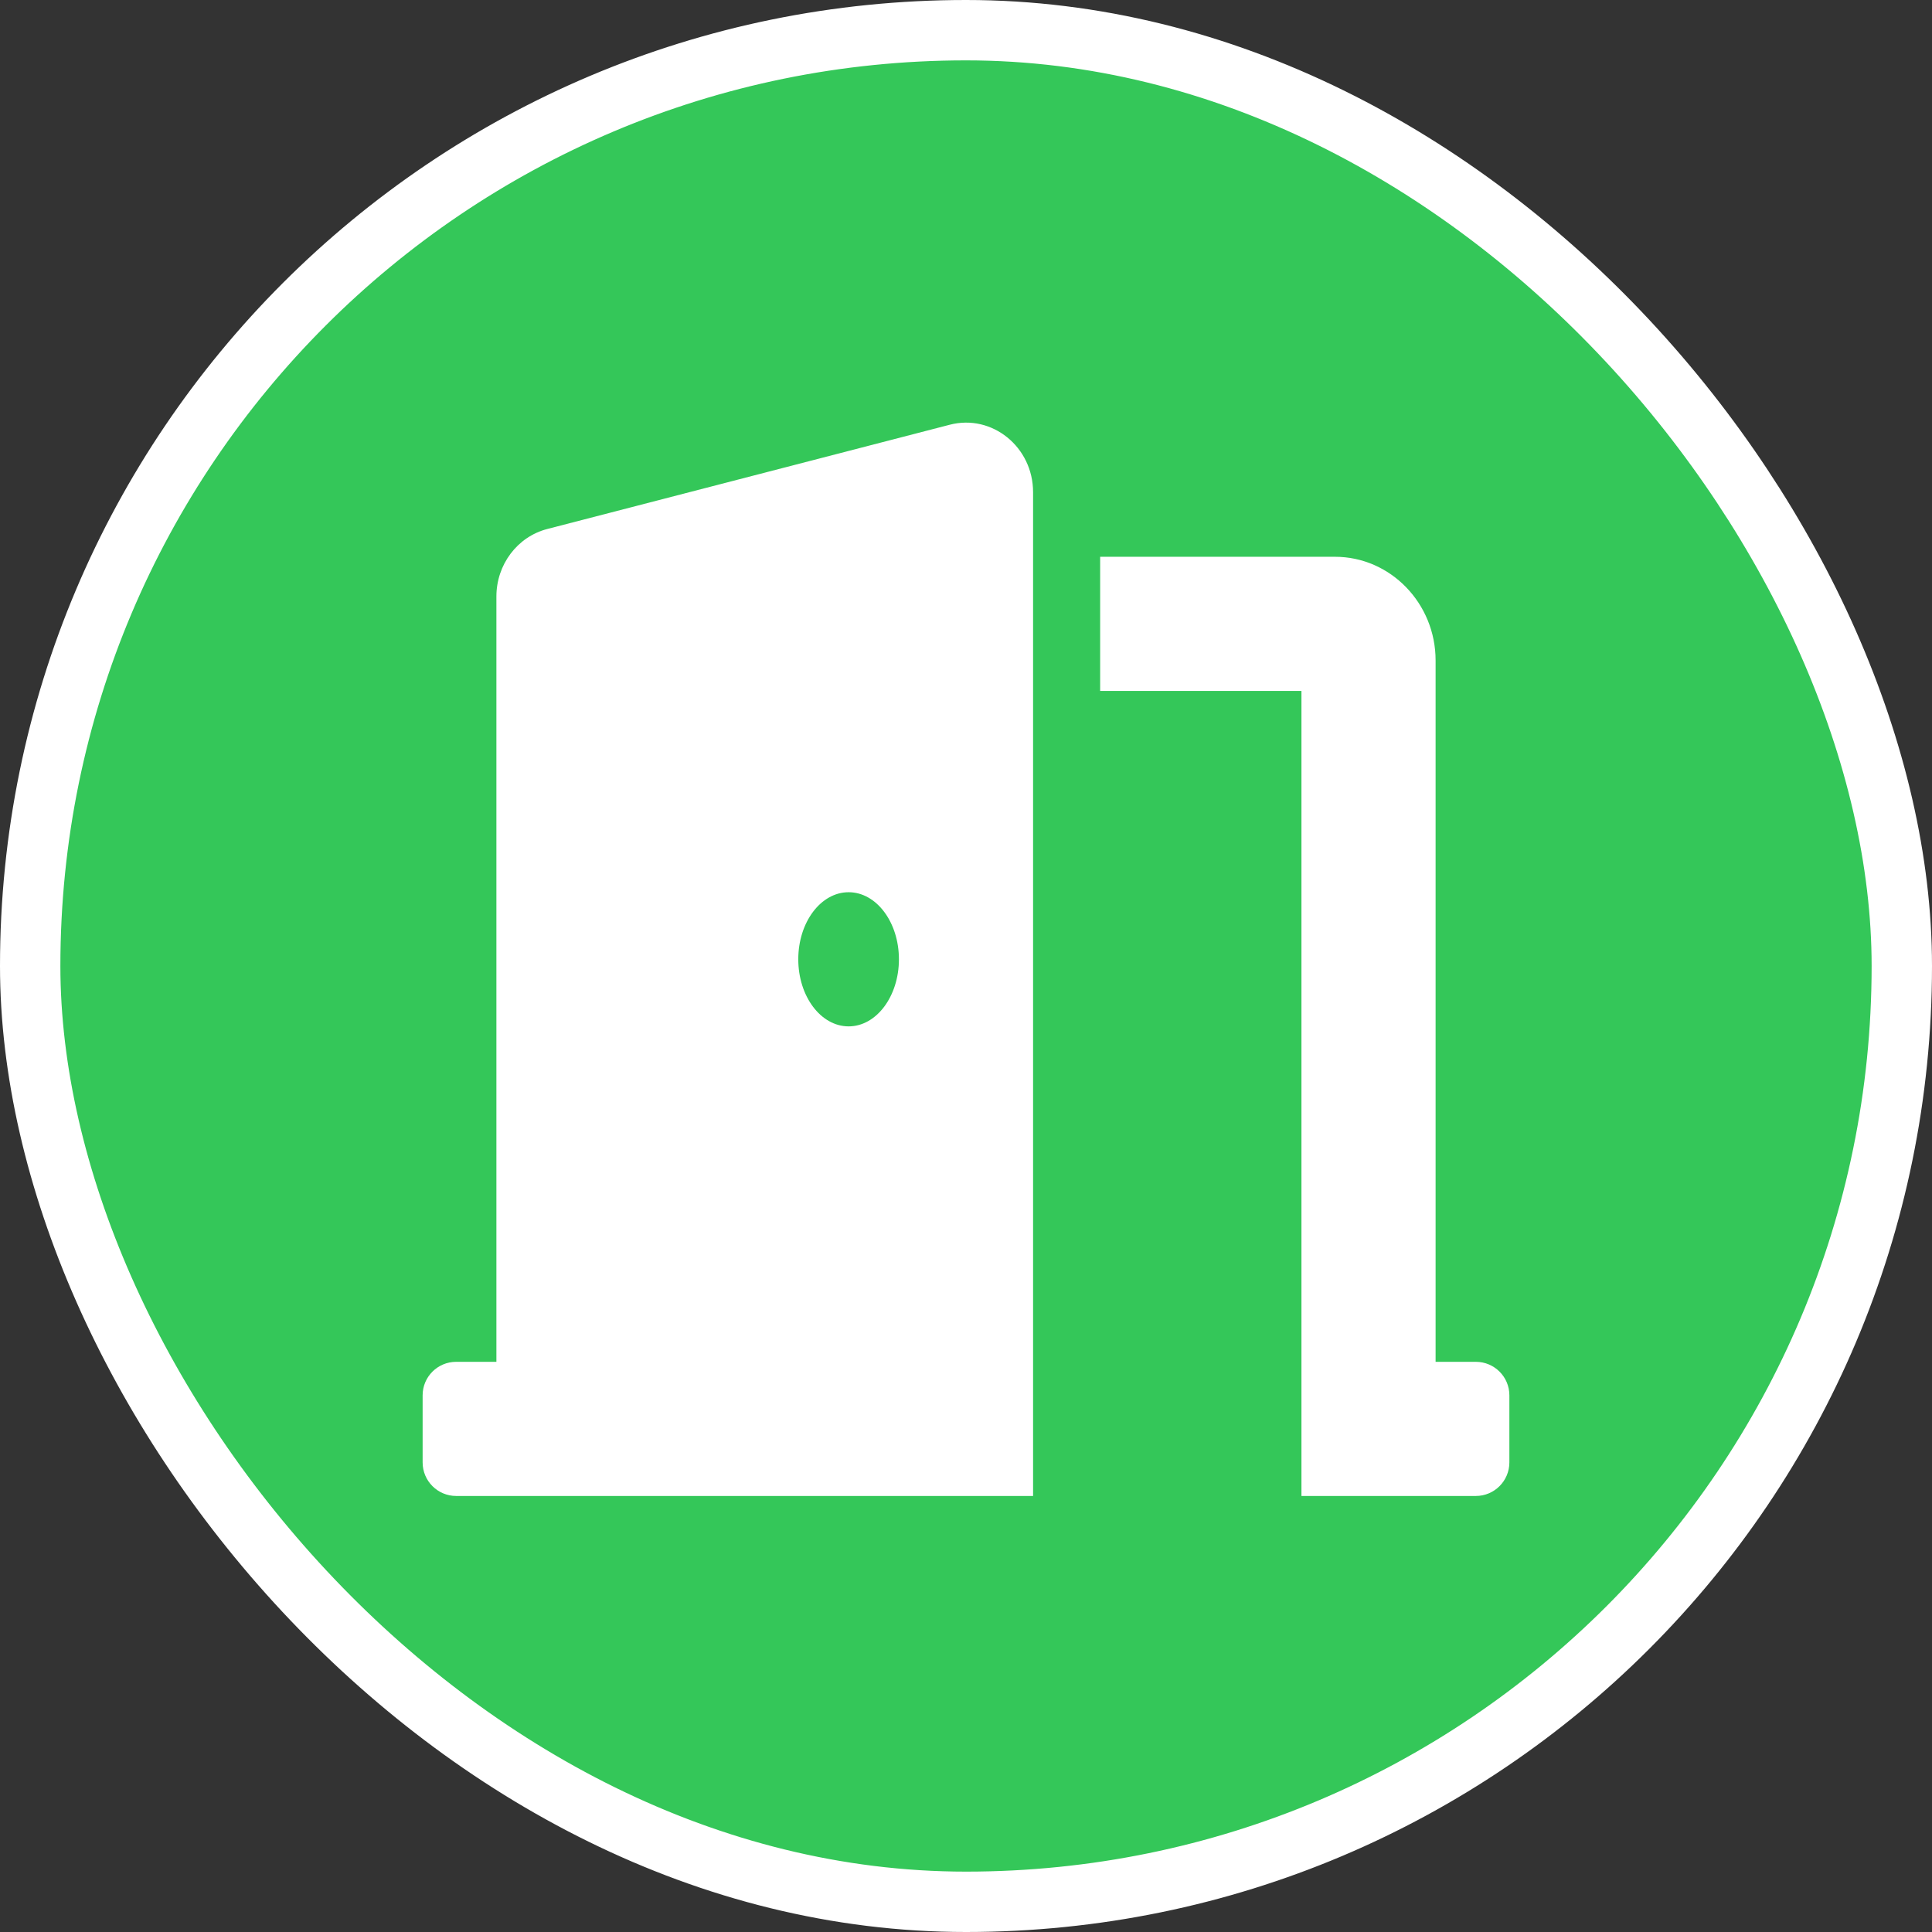<svg width="32" height="32" viewBox="0 0 32 32" fill="none" xmlns="http://www.w3.org/2000/svg">
<rect x="0" y="0" width="32" height="32" fill="#333333" stroke="none"/>
<rect x="0.5" y="0.5" width="31" height="31" rx="15.5" fill="#34C759"/>
<path d="M24.444 22.556H23.778V10.939C23.778 9.993 23.03 9.222 22.111 9.222H18.222V11.444H21.556V24.778H24.444C24.751 24.778 25 24.529 25 24.222V23.111C25 22.804 24.751 22.556 24.444 22.556ZM15.731 7.035L9.064 8.762C8.569 8.89 8.222 9.351 8.222 9.879V22.556H7.556C7.249 22.556 7 22.804 7 23.111V24.222C7 24.529 7.249 24.778 7.556 24.778H17.111V8.152C17.111 7.403 16.432 6.853 15.731 7.035ZM14.056 17C13.595 17 13.222 16.502 13.222 15.889C13.222 15.275 13.595 14.778 14.056 14.778C14.516 14.778 14.889 15.275 14.889 15.889C14.889 16.502 14.516 17 14.056 17Z" fill="white"/>
<rect x="0.5" y="0.5" width="31" height="31" rx="15.5" stroke="white"/>
</svg>

